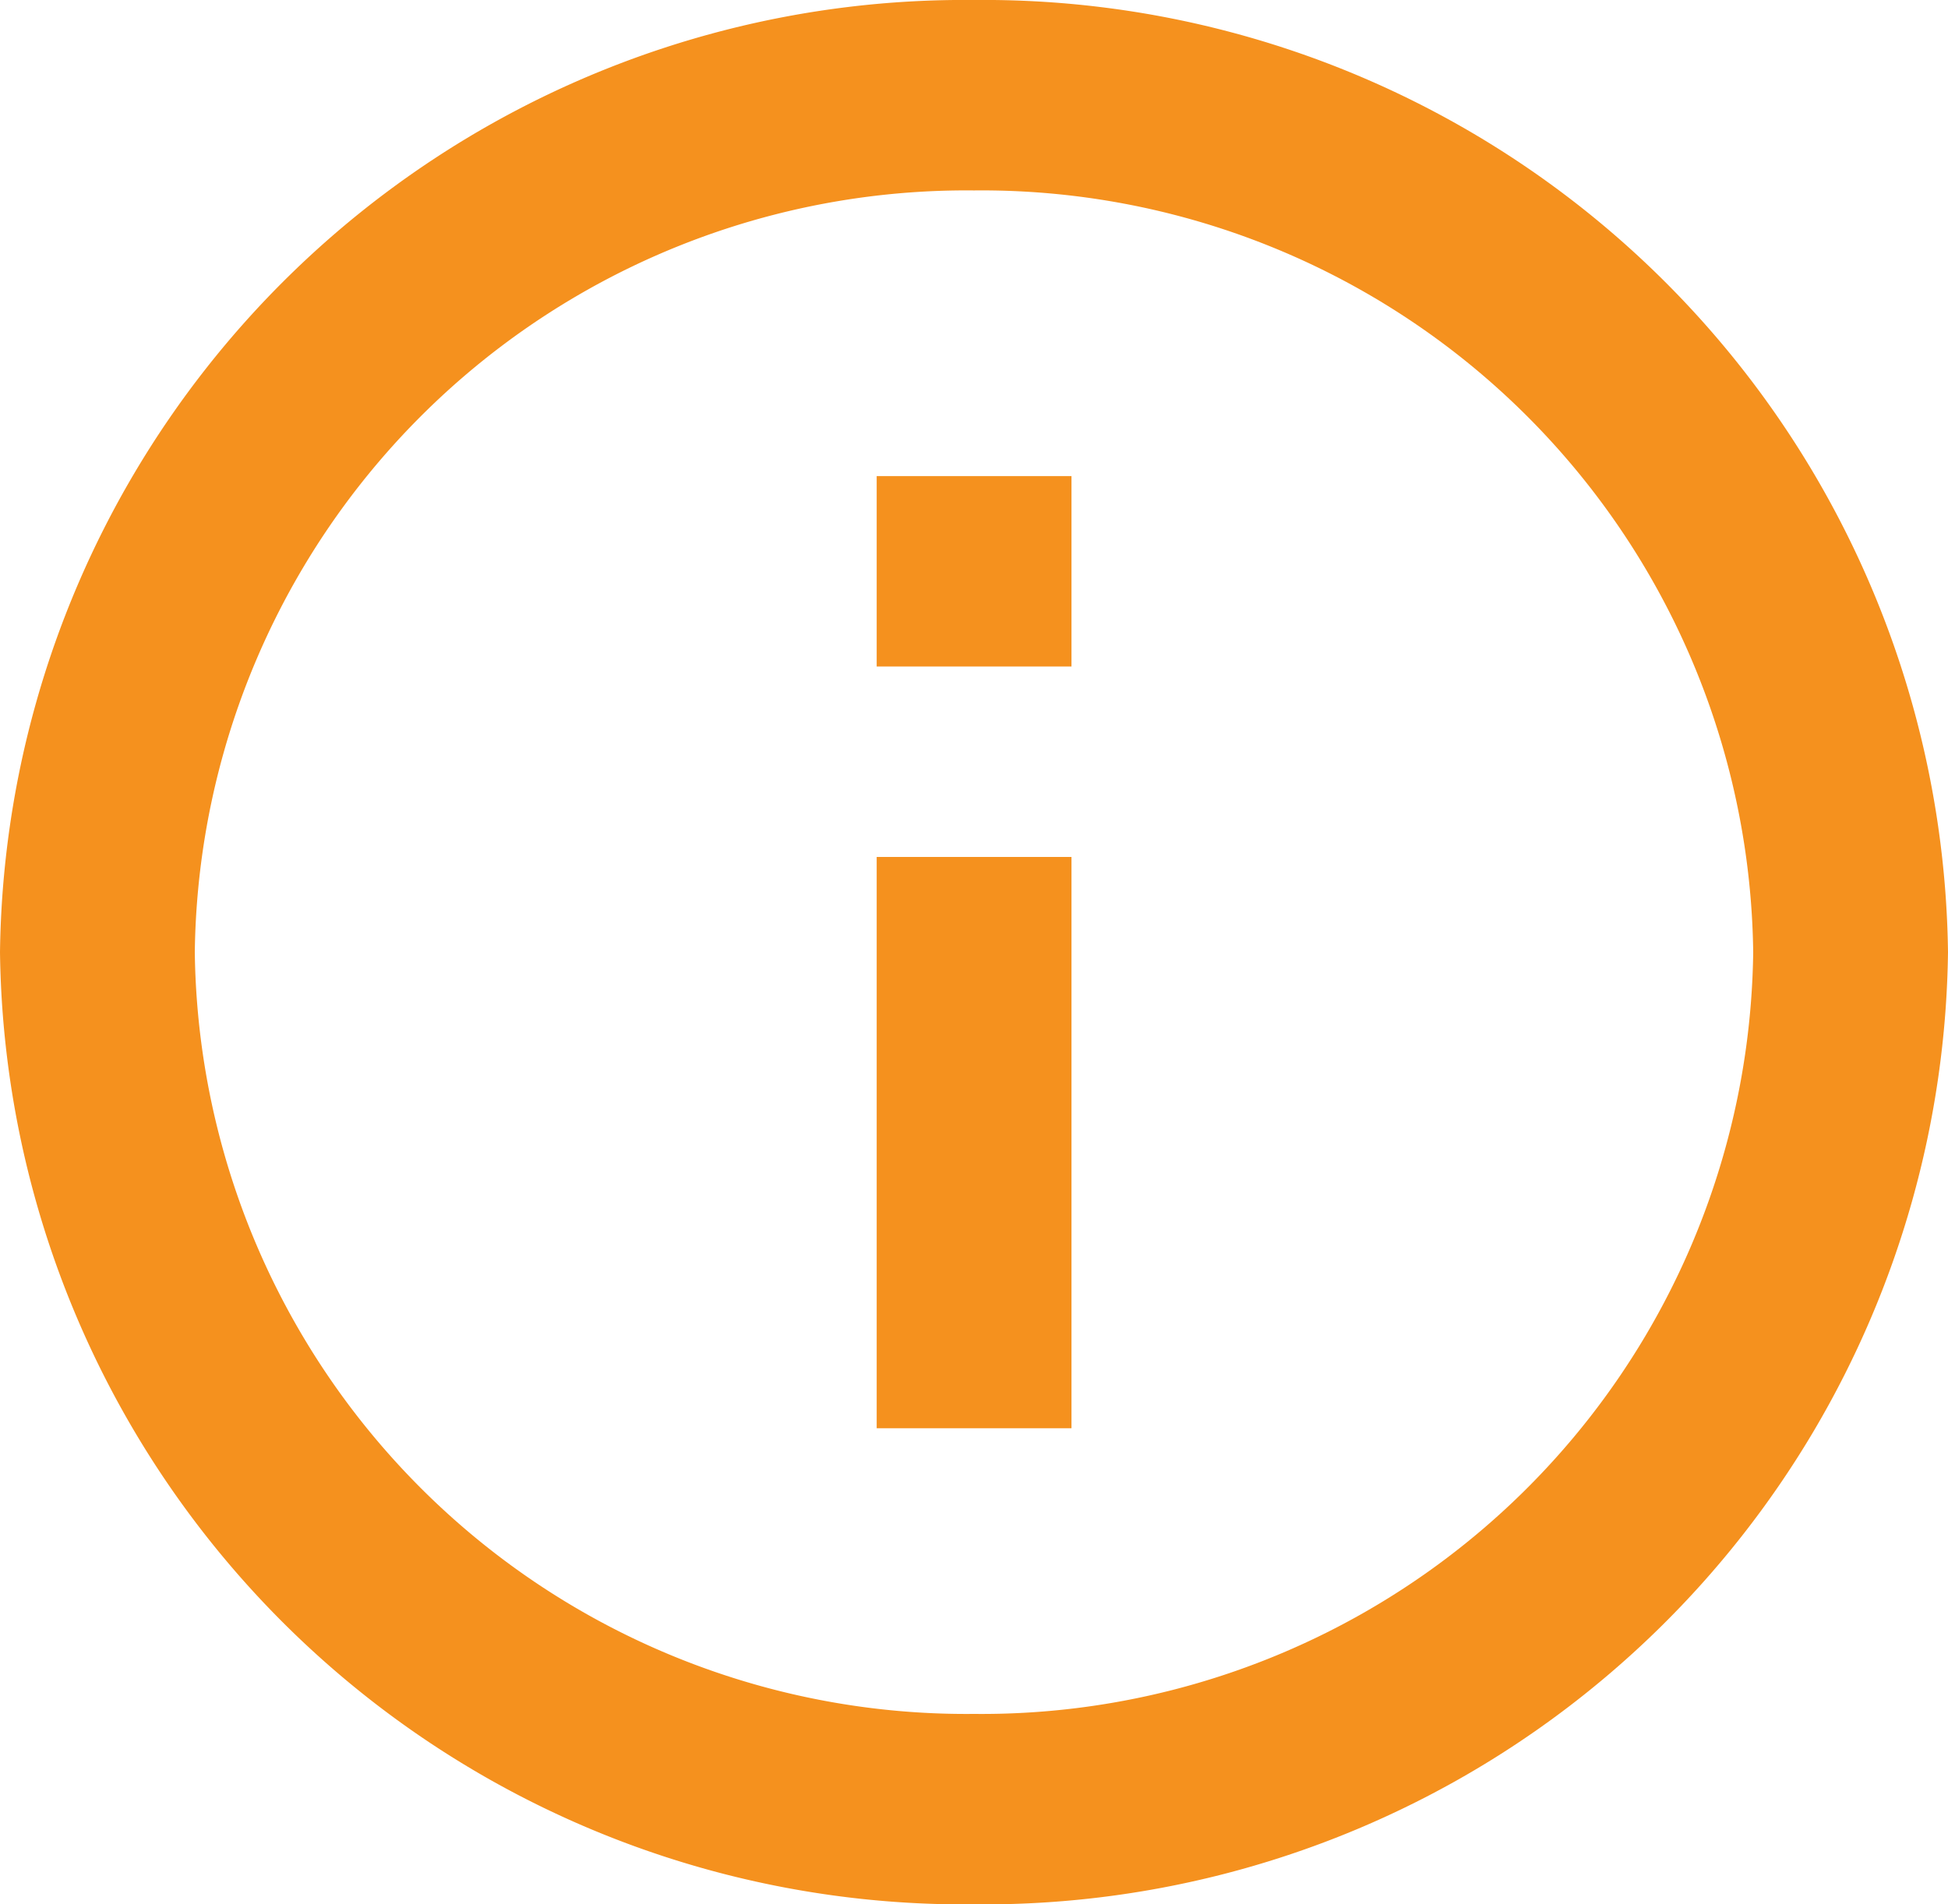 <svg xmlns="http://www.w3.org/2000/svg" width="11.25" height="11" viewBox="0 0 11.25 11">
  <defs>
    <style>
      .cls-1 {
        fill: rgba(0,0,0,0);
      }

      .cls-2 {
        fill: #f5911e;
      }
    </style>
  </defs>
  <g id="Icon_MoreInfo" data-name="Icon/MoreInfo" transform="translate(0)">
    <rect id="Icon_MoreInfo_background" data-name="Icon/MoreInfo background" class="cls-1" width="11.25" height="11"/>
    <g id="MoreInfo" transform="translate(0 0)">
      <path id="Shape" class="cls-2" d="M5.625,11A5.57,5.57,0,0,1,0,5.5,5.57,5.57,0,0,1,5.625,0,5.57,5.57,0,0,1,11.25,5.5,5.57,5.57,0,0,1,5.625,11Zm0-9.9a4.456,4.456,0,0,0-4.5,4.4,4.456,4.456,0,0,0,4.5,4.4,4.456,4.456,0,0,0,4.5-4.4A4.456,4.456,0,0,0,5.625,1.1ZM6.188,8.25H5.063V4.95H6.188v3.3Zm0-4.4H5.063V2.75H6.188v1.1Z"/>
    </g>
  </g>
</svg>
